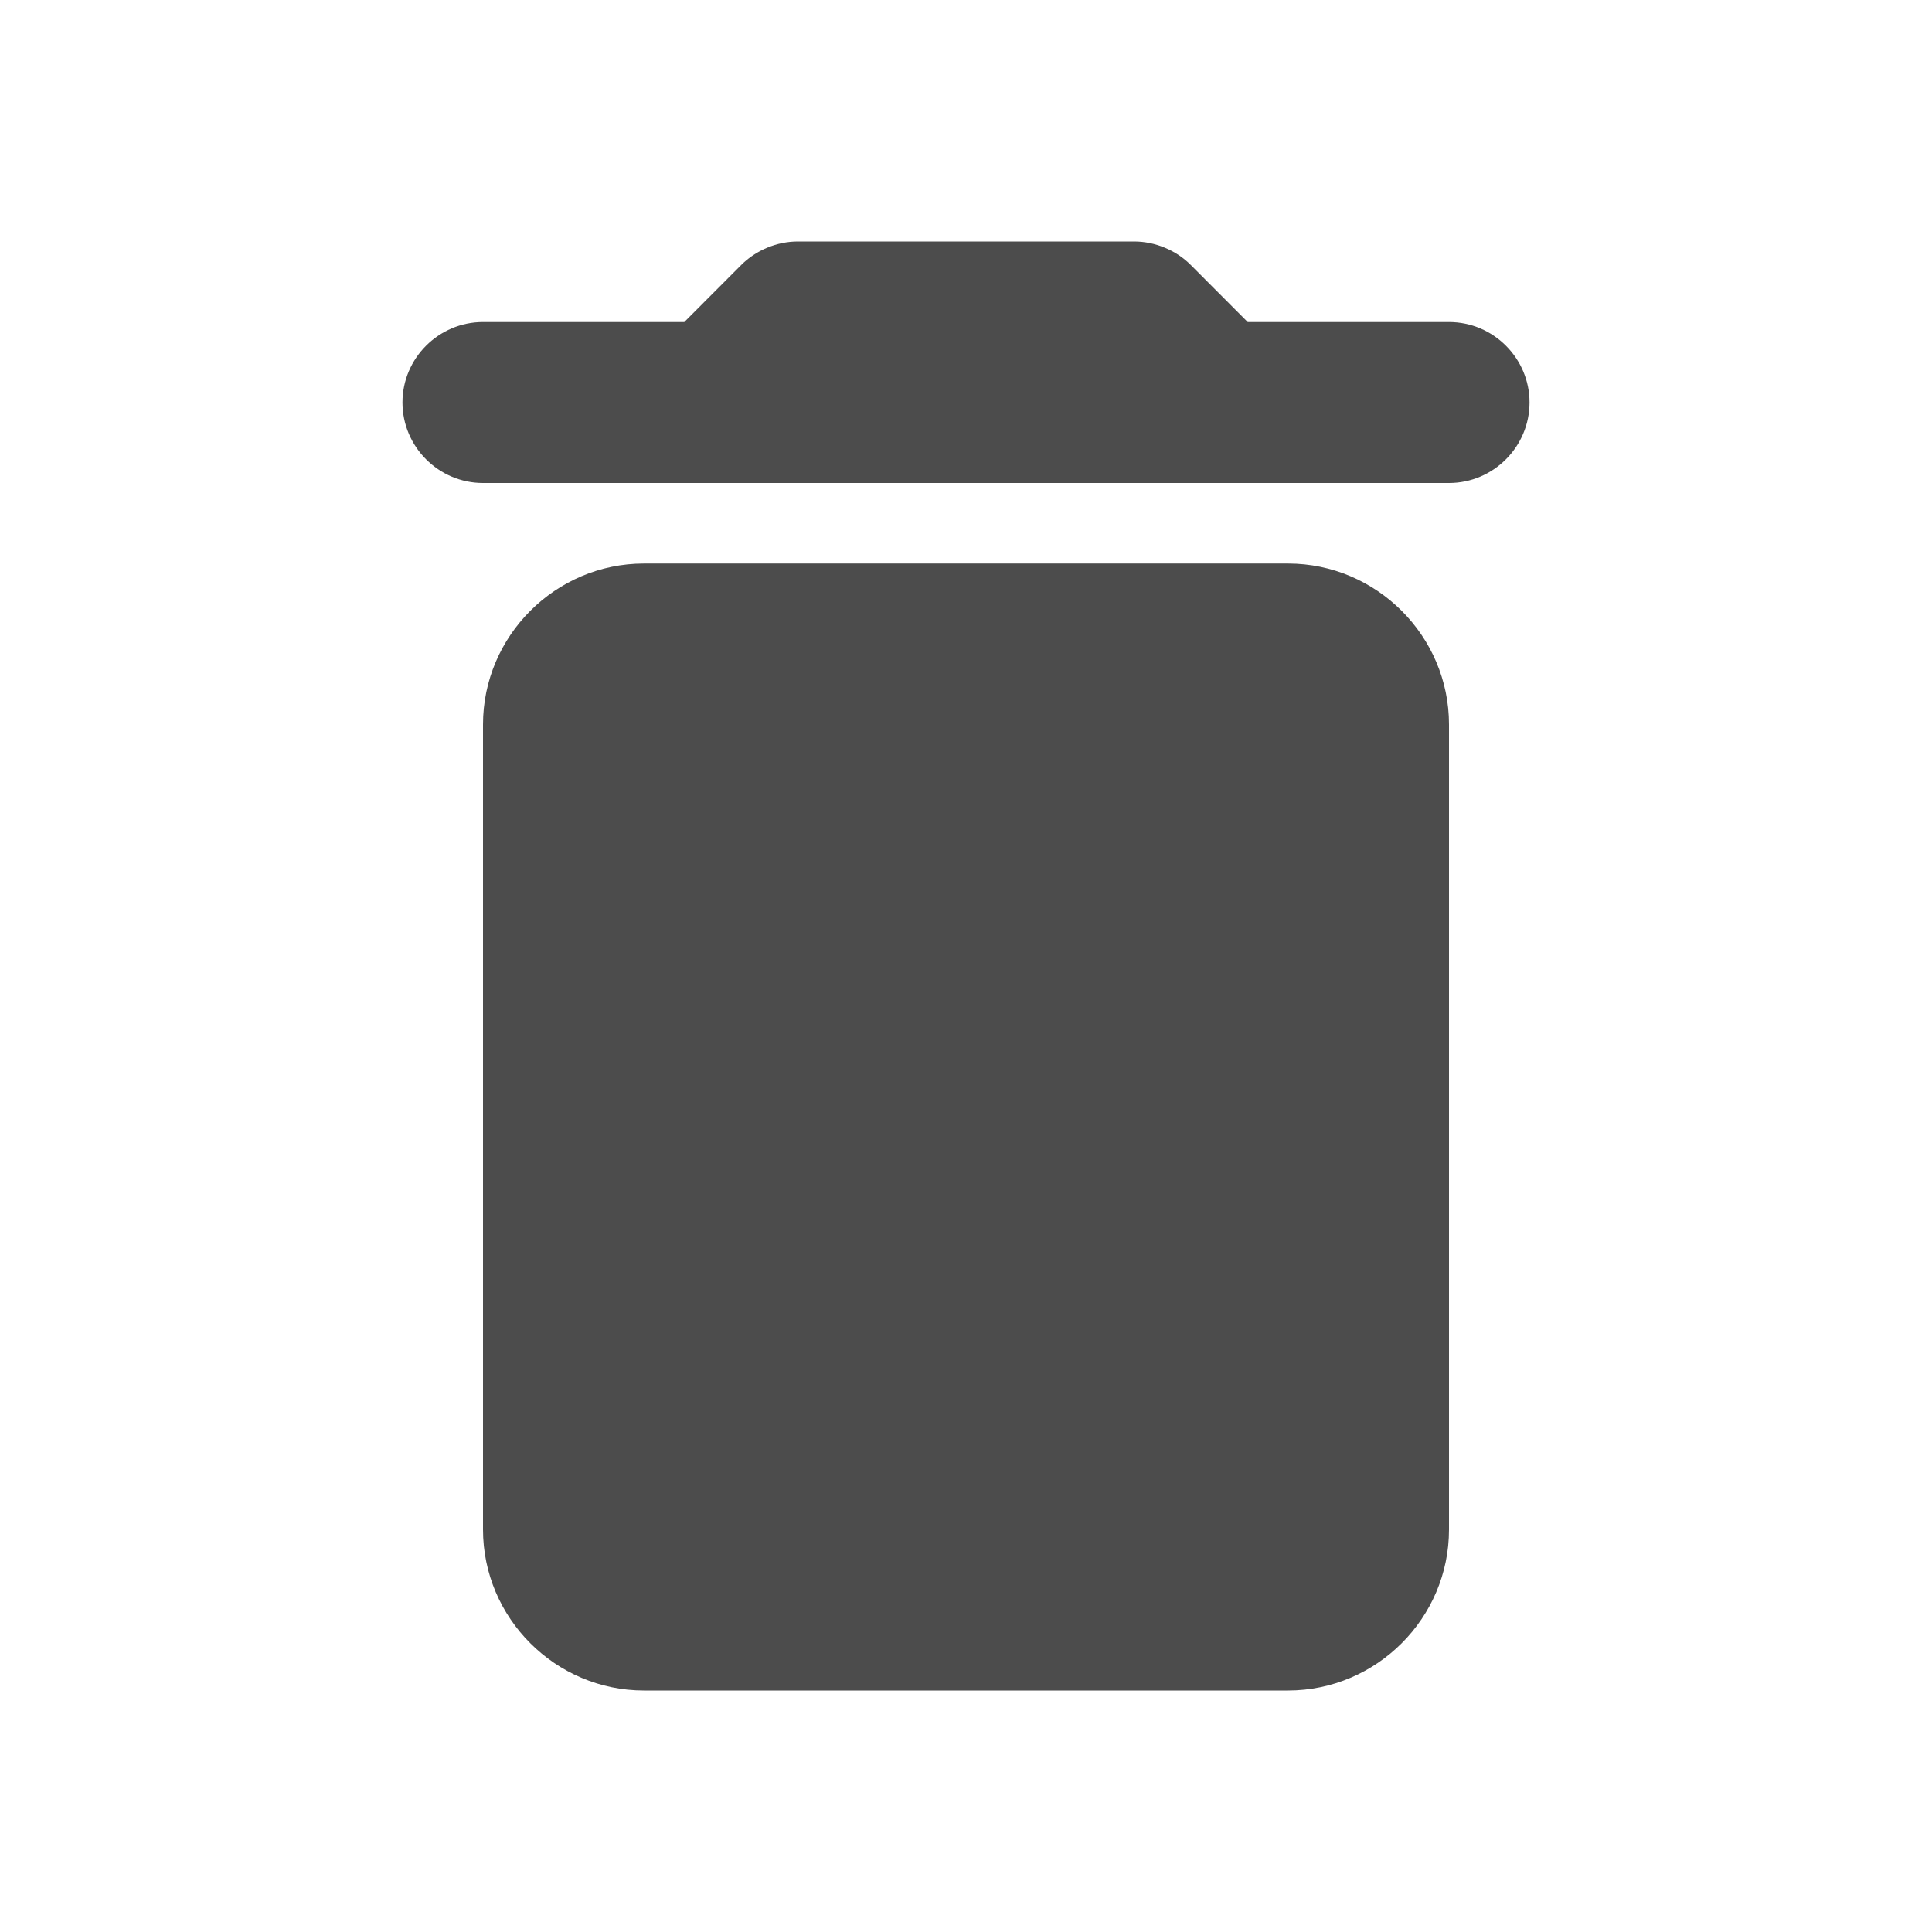 <svg width="16" height="16" viewBox="0 0 16 16" fill="none" xmlns="http://www.w3.org/2000/svg">
<g id="icon/action/delete_24px">
<path id="icon/action/delete_24px_2" fill-rule="evenodd" clip-rule="evenodd" d="M10.333 2.667H12C12.367 2.667 12.667 2.967 12.667 3.333C12.667 3.7 12.367 4 12 4H4C3.633 4 3.333 3.7 3.333 3.333C3.333 2.967 3.633 2.667 4 2.667H5.667L6.14 2.193C6.26 2.073 6.433 2 6.607 2H9.393C9.567 2 9.74 2.073 9.86 2.193L10.333 2.667ZM5.333 14C4.6 14 4 13.4 4 12.667V6C4 5.267 4.6 4.667 5.333 4.667H10.667C11.4 4.667 12 5.267 12 6V12.667C12 13.4 11.4 14 10.667 14H5.333Z" fill="black" fill-opacity="0.7"/>
</g>
</svg>
